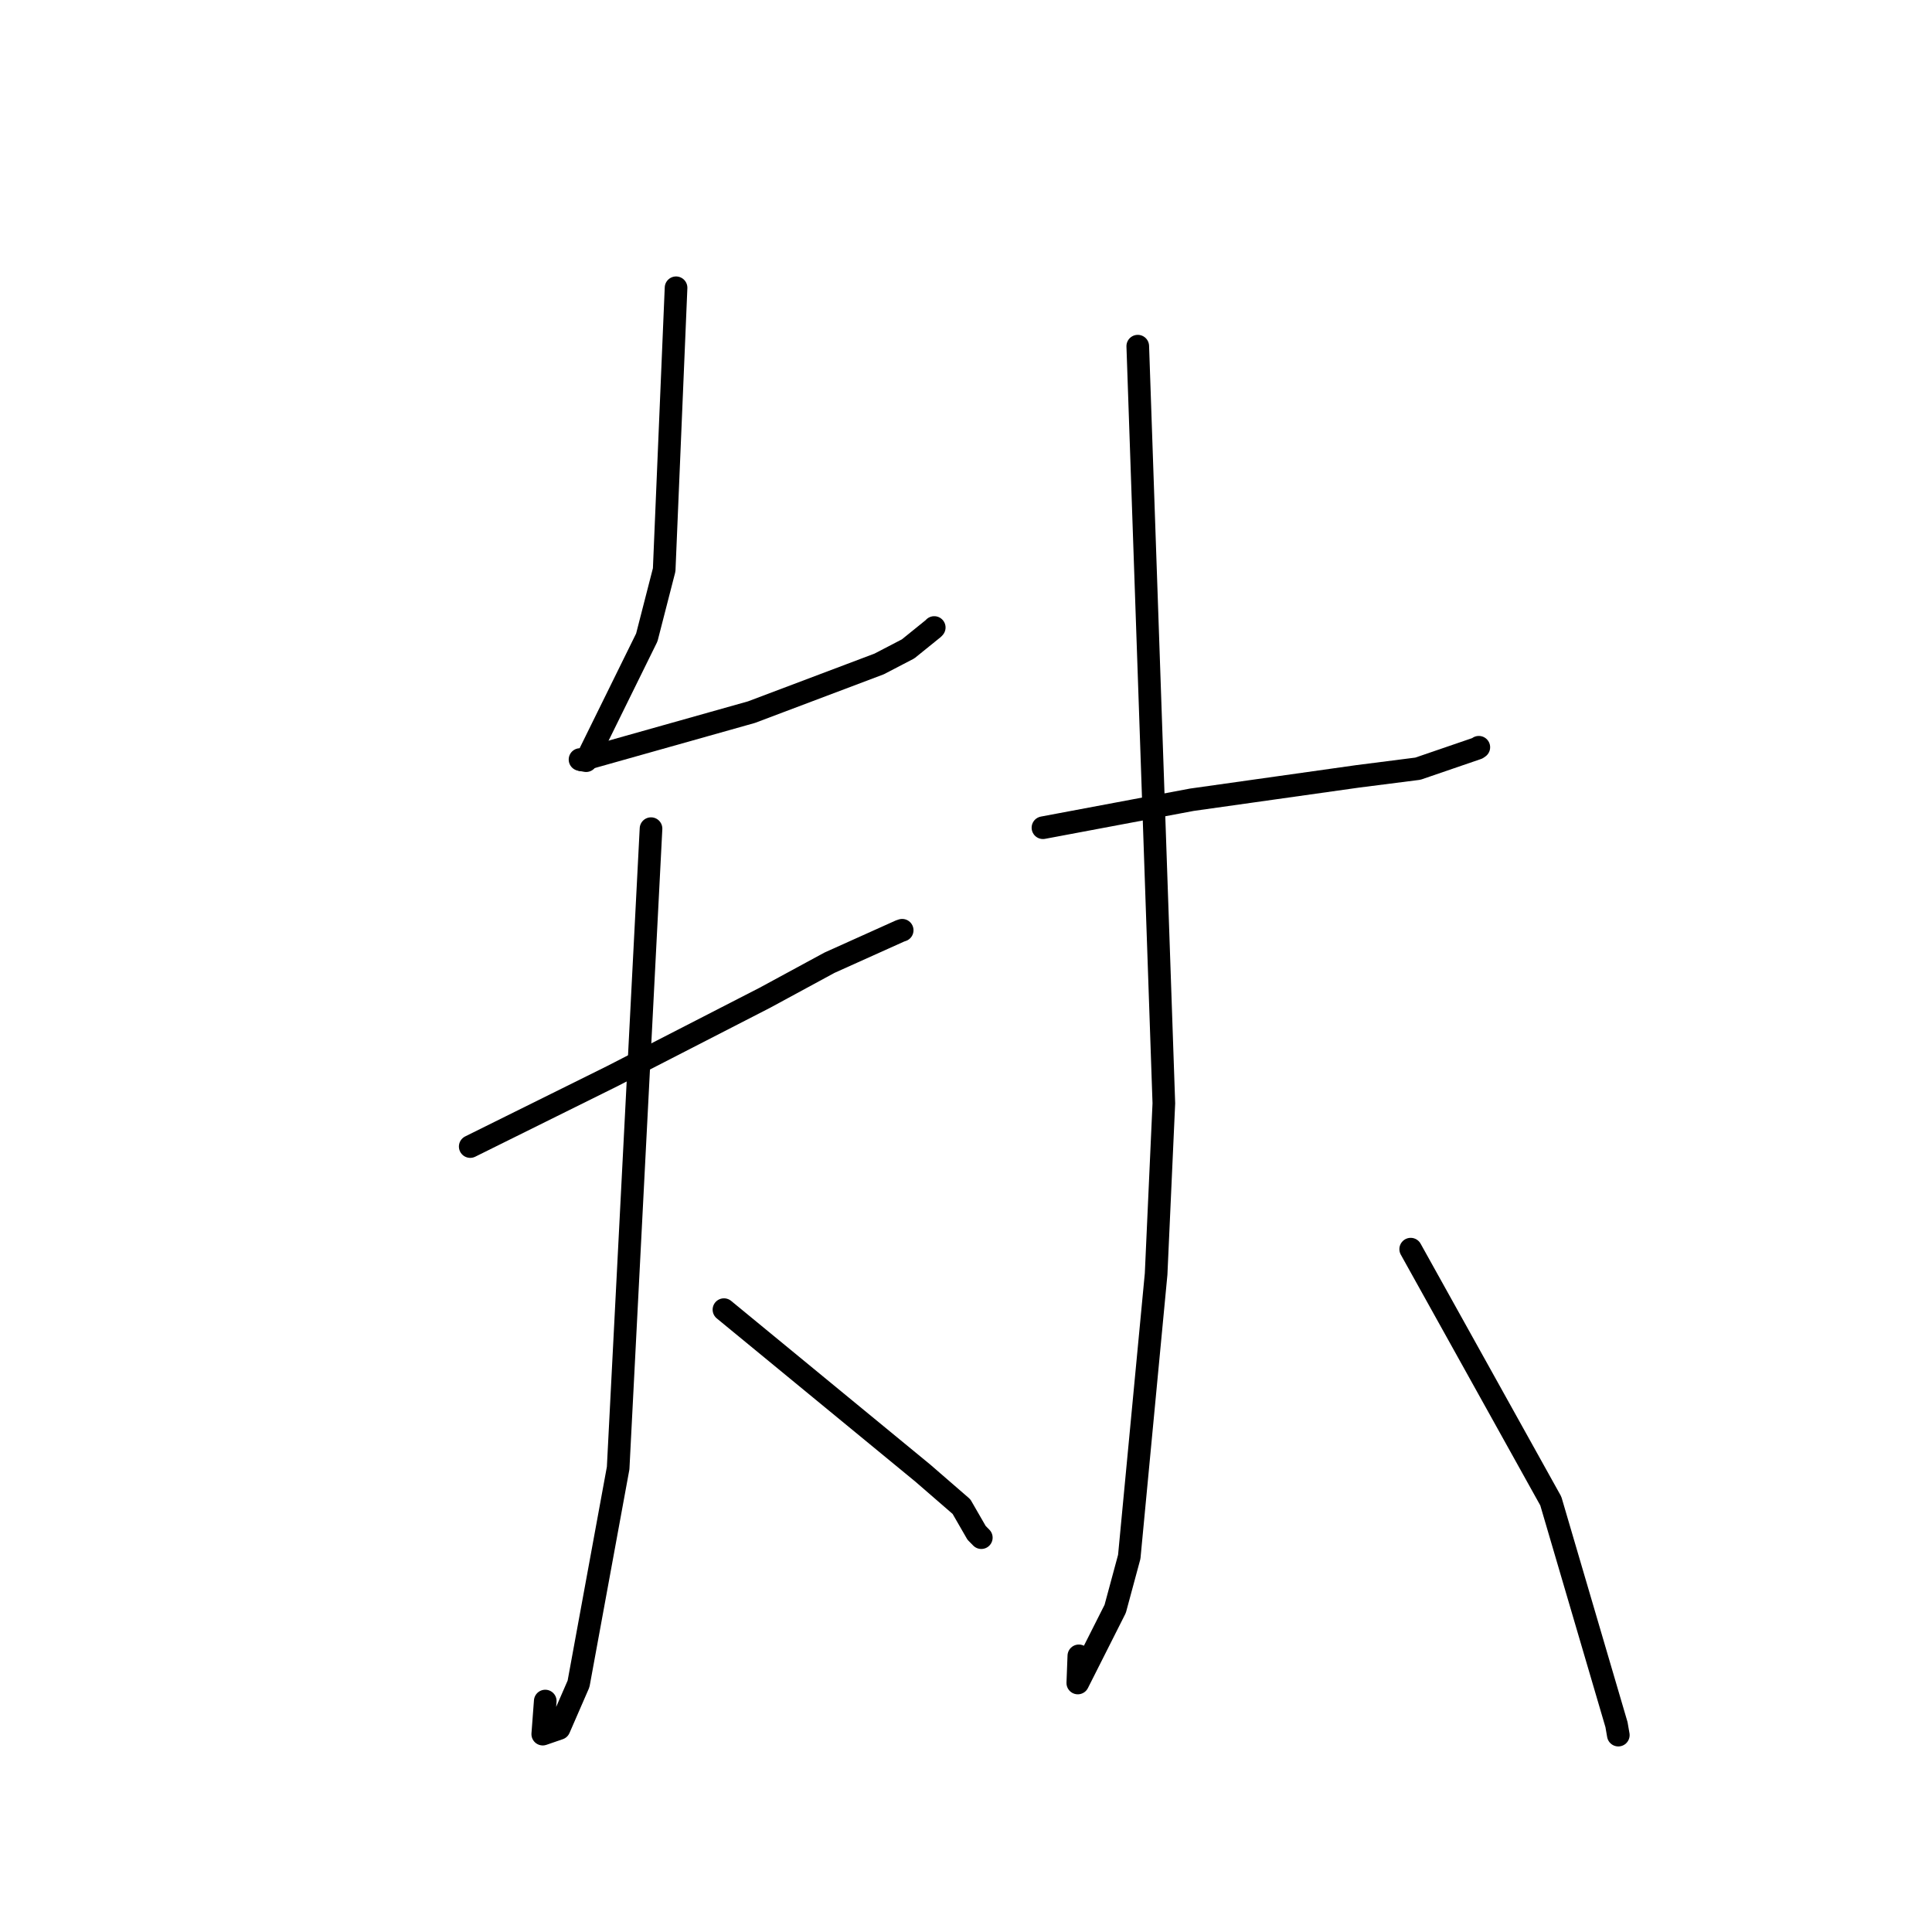 <?xml version="1.0" standalone="no"?>
    <svg width="256" height="256" xmlns="http://www.w3.org/2000/svg" version="1.1">
    <polyline stroke="black" stroke-width="3" stroke-linecap="round" fill="transparent" stroke-linejoin="round" points="89.581 38.131 88.794 56.819 88.007 75.507 85.705 84.465 77.663 100.793 76.856 100.643 " />
        <polyline stroke="black" stroke-width="3" stroke-linecap="round" fill="transparent" stroke-linejoin="round" points="77.092 100.695 88.334 97.528 99.576 94.362 116.485 87.98 120.328 85.981 123.68 83.271 123.792 83.148 " />
        <polyline stroke="black" stroke-width="3" stroke-linecap="round" fill="transparent" stroke-linejoin="round" points="62.307 151.924 71.701 147.267 81.094 142.611 101.354 132.205 109.91 127.566 119.258 123.36 119.544 123.263 " />
        <polyline stroke="black" stroke-width="3" stroke-linecap="round" fill="transparent" stroke-linejoin="round" points="86.263 109.8 84.085 152.164 81.907 194.528 76.659 223.122 74.086 229.033 71.918 229.781 72.249 225.398 " />
        <polyline stroke="black" stroke-width="3" stroke-linecap="round" fill="transparent" stroke-linejoin="round" points="95.927 173.534 109.096 184.359 122.264 195.184 127.4 199.635 129.404 203.113 130.029 203.747 " />
        <polyline stroke="black" stroke-width="3" stroke-linecap="round" fill="transparent" stroke-linejoin="round" points="138.197 109.677 148.064 107.823 157.93 105.97 179.898 102.872 187.879 101.854 195.752 99.155 195.951 99.015 " />
        <polyline stroke="black" stroke-width="3" stroke-linecap="round" fill="transparent" stroke-linejoin="round" points="150.76 45.869 152.488 96.031 154.216 146.194 153.191 168.815 149.632 206.288 147.769 213.185 142.814 223.005 142.952 219.409 " />
        <polyline stroke="black" stroke-width="3" stroke-linecap="round" fill="transparent" stroke-linejoin="round" points="186.925 165.52 196.207 182.207 205.489 198.895 214.195 228.527 214.434 229.912 " />
        </svg>
